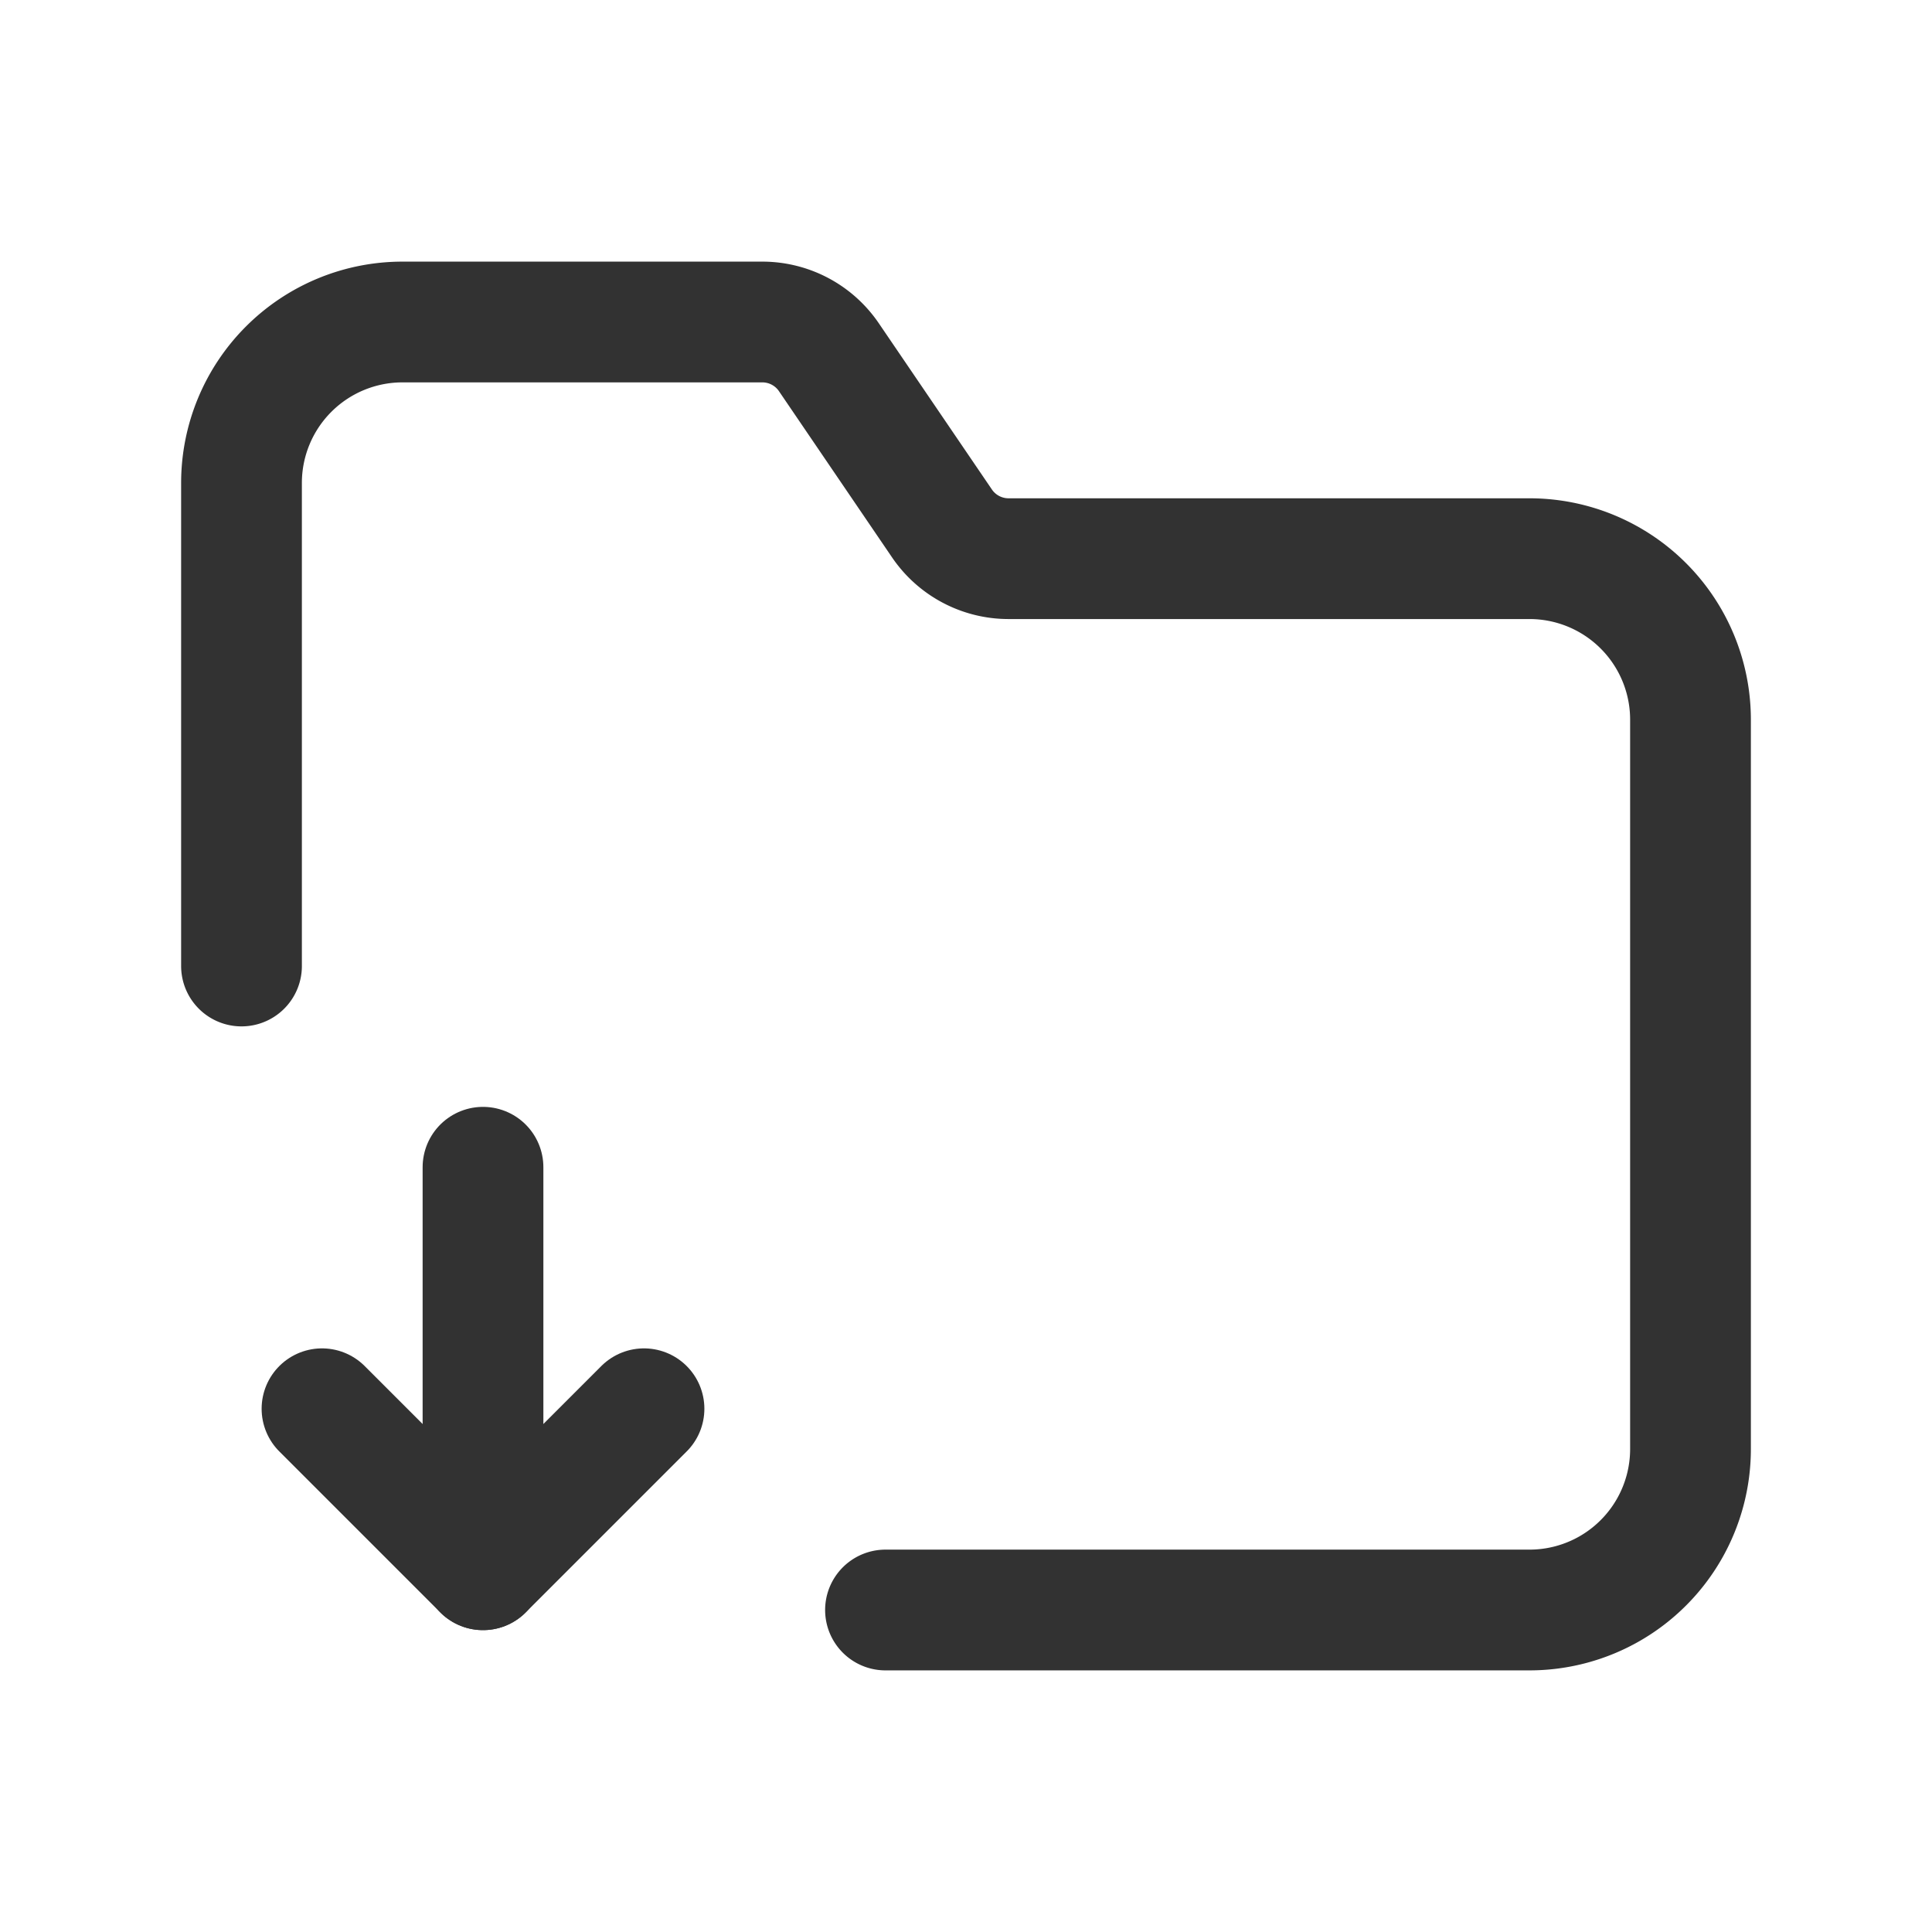 <svg id="Layer_3" data-name="Layer 3" xmlns="http://www.w3.org/2000/svg" viewBox="0 0 24 24"><path d="M0,0H24V24H0Z" fill="none"/><path d="M8,17.5l-2,2-2-2" fill="none" stroke="#323232" stroke-linecap="round" stroke-linejoin="round" stroke-width="1.5"/><path d="M6,14.5v5" fill="none" stroke="#323232" stroke-linecap="round" stroke-linejoin="round" stroke-width="1.5"/><path d="M11,20h8a2,2,0,0,0,2-2V8.94a2,2,0,0,0-2-2H12.529a1,1,0,0,1-.827-.437l-1.405-2.065A1,1,0,0,0,9.471,4H5A2,2,0,0,0,3,6v6" fill="none" stroke="#323232" stroke-linecap="round" stroke-linejoin="round" stroke-width="1.5"/></svg>